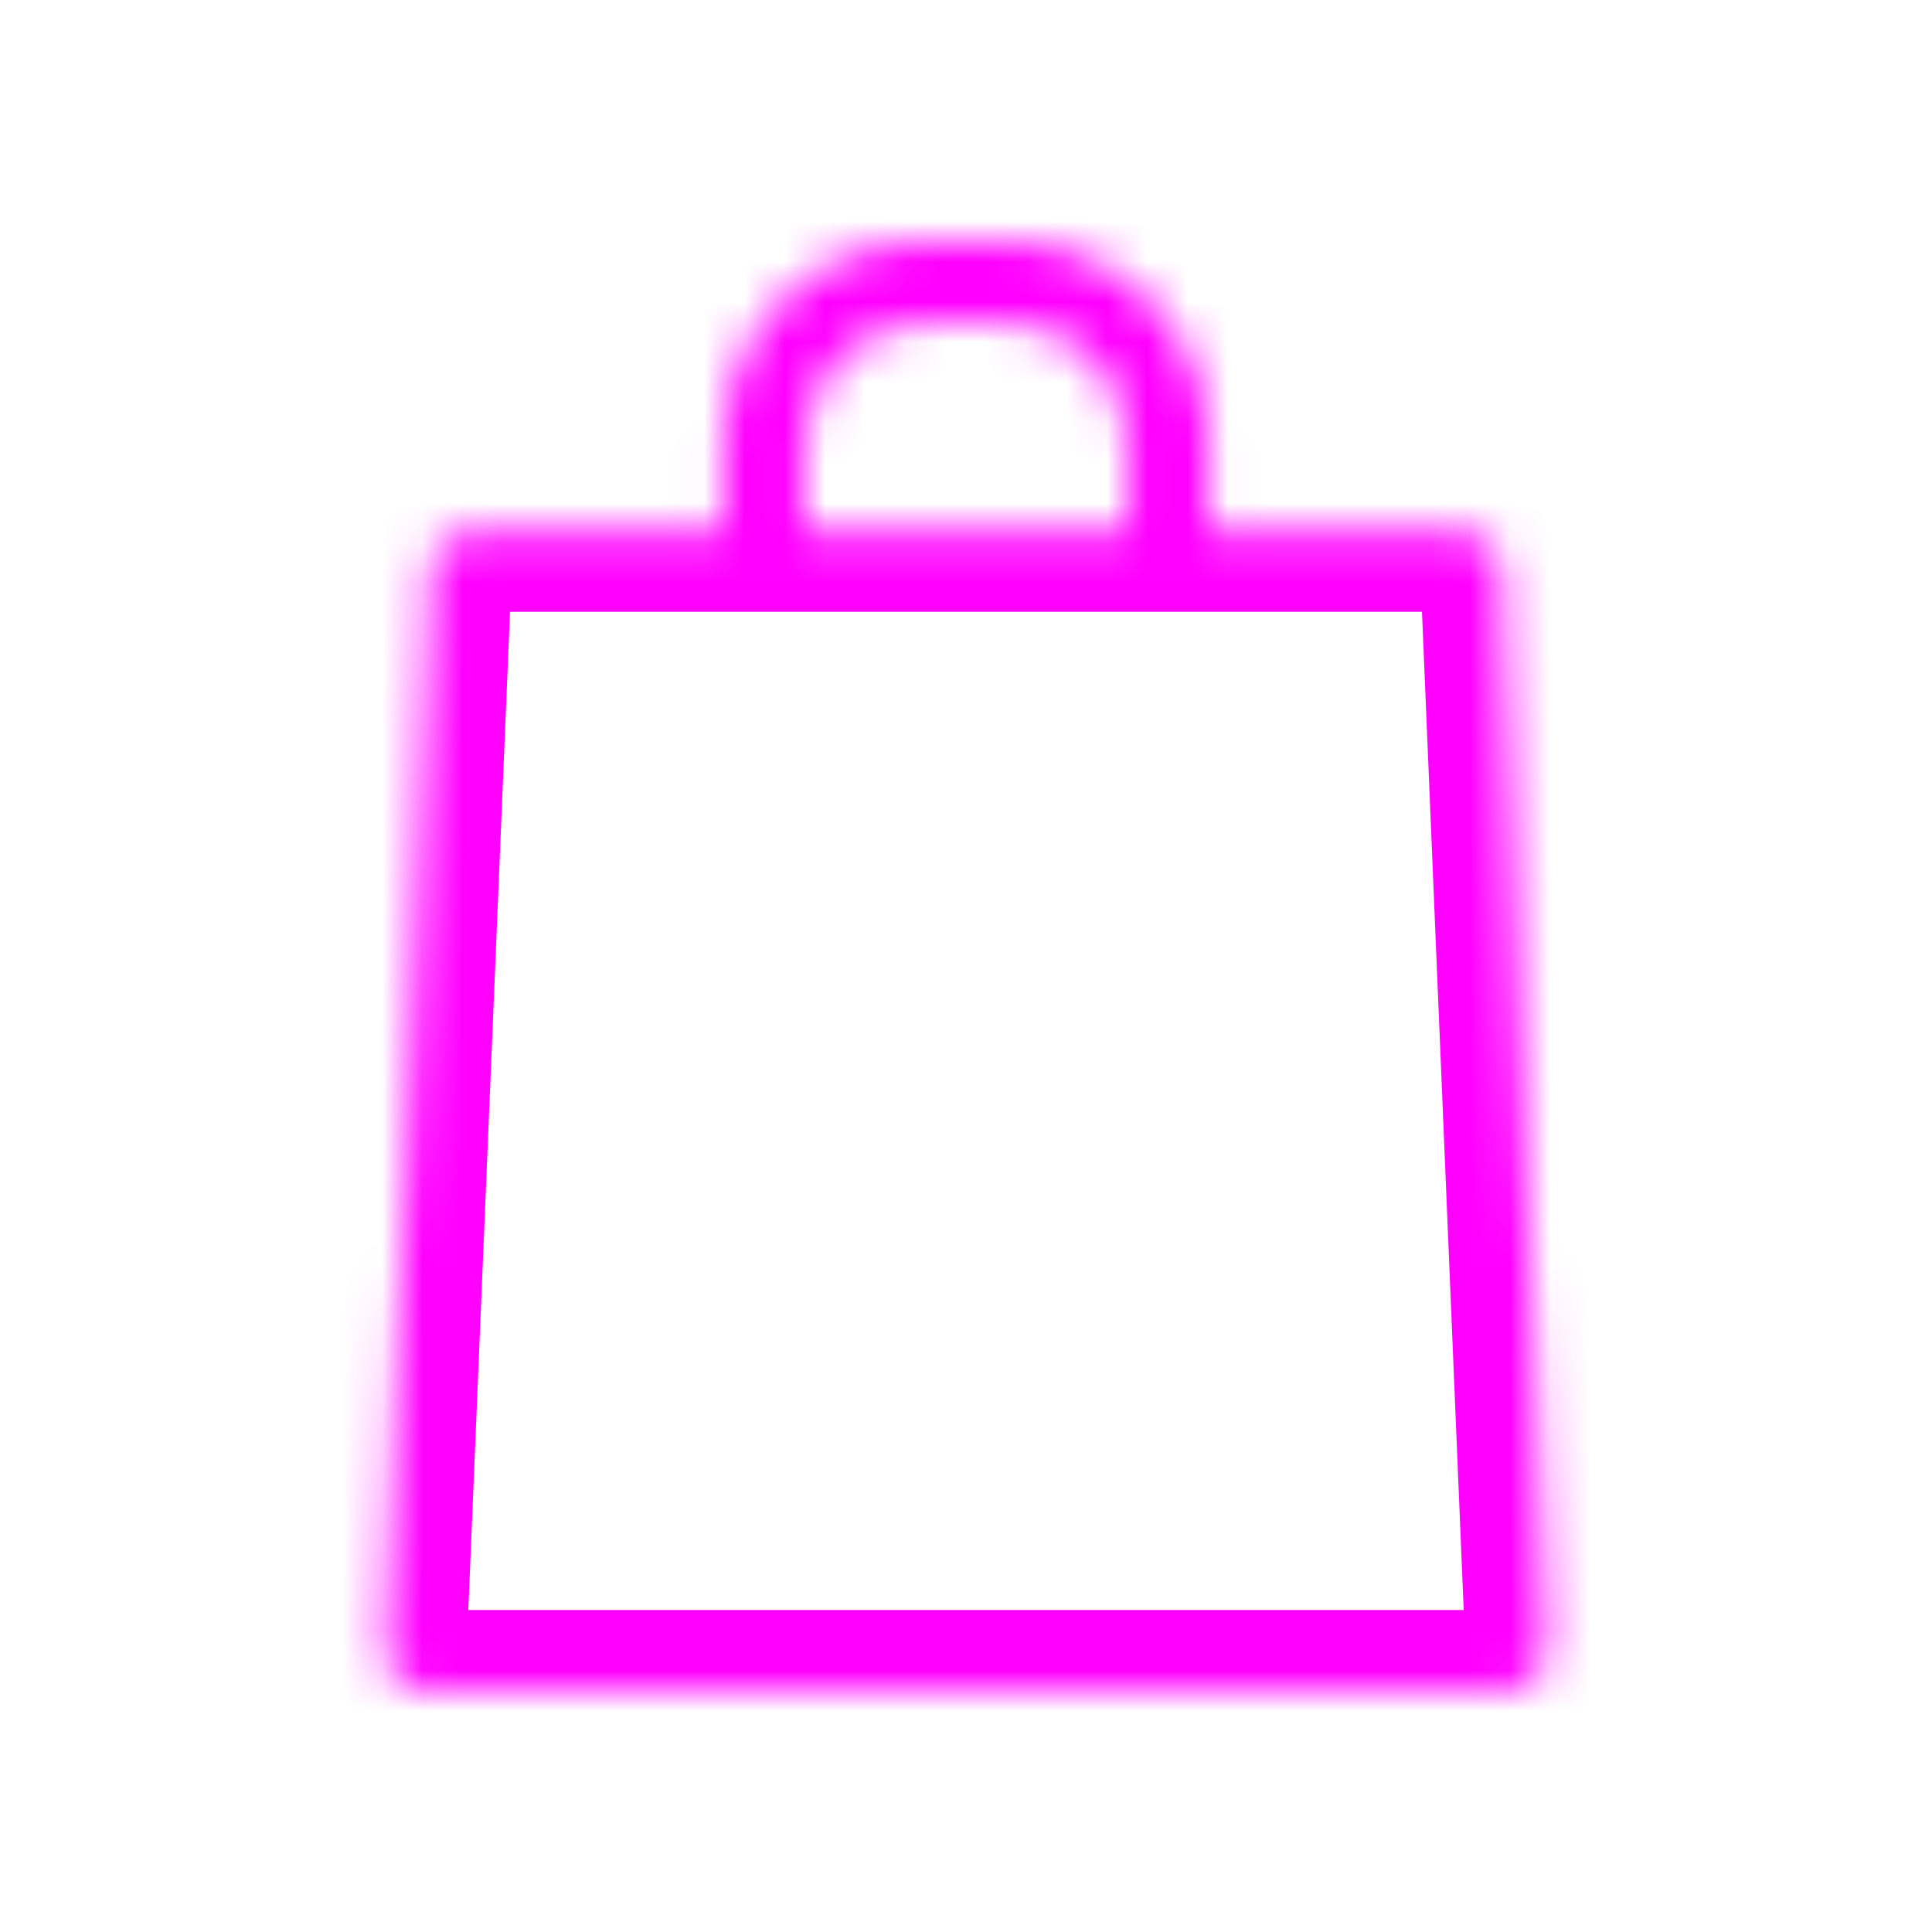 <svg width="48" height="48" viewBox="0 0 48 48" fill="none" xmlns="http://www.w3.org/2000/svg">
<mask id="path-1-inside-1_609_3587" fill="white">
<path fill-rule="evenodd" clip-rule="evenodd" d="M22.978 8H25.021C26.678 8 28.021 9.343 28.021 11V13.2H19.978V11C19.978 9.343 21.322 8 22.978 8ZM17.978 13.2V11C17.978 8.239 20.217 6 22.978 6H25.021C27.782 6 30.021 8.239 30.021 11V13.2H36.288C36.824 13.2 37.264 13.623 37.287 14.158L38.408 40.958C38.431 41.526 37.977 42 37.408 42H25.021H22.978H10.591C10.023 42 9.568 41.526 9.592 40.958L10.713 14.158C10.735 13.623 11.176 13.2 11.712 13.2H17.978Z"/>
</mask>
<path d="M28.021 13.2V15.2H30.021V13.2H28.021ZM19.978 13.2H17.978V15.2H19.978V13.2ZM17.978 13.2V15.2H19.978V13.2H17.978ZM30.021 13.2H28.021V15.2H30.021V13.2ZM37.287 14.158L35.289 14.242L35.289 14.242L37.287 14.158ZM38.408 40.958L40.406 40.875L40.406 40.875L38.408 40.958ZM9.592 40.958L11.591 41.042L11.591 41.042L9.592 40.958ZM10.713 14.158L8.715 14.075L10.713 14.158ZM25.021 6H22.978V10H25.021V6ZM30.021 11C30.021 8.239 27.782 6 25.021 6V10C25.573 10 26.021 10.448 26.021 11H30.021ZM30.021 13.2V11H26.021V13.2H30.021ZM28.021 11.2H19.978V15.2H28.021V11.2ZM17.978 11V13.2H21.978V11H17.978ZM22.978 6C20.217 6 17.978 8.239 17.978 11H21.978C21.978 10.448 22.426 10 22.978 10V6ZM15.978 11V13.2H19.978V11H15.978ZM22.978 4C19.112 4 15.978 7.134 15.978 11H19.978C19.978 9.343 21.322 8 22.978 8V4ZM25.021 4H22.978V8H25.021V4ZM32.021 11C32.021 7.134 28.887 4 25.021 4V8C26.678 8 28.021 9.343 28.021 11H32.021ZM32.021 13.2V11H28.021V13.2H32.021ZM36.288 11.2H30.021V15.2H36.288V11.2ZM39.285 14.075C39.218 12.468 37.896 11.2 36.288 11.2V15.2C35.752 15.2 35.311 14.777 35.289 14.242L39.285 14.075ZM40.406 40.875L39.285 14.075L35.289 14.242L36.409 41.042L40.406 40.875ZM37.408 44C39.114 44 40.477 42.579 40.406 40.875L36.409 41.042C36.386 40.474 36.84 40 37.408 40V44ZM25.021 44H37.408V40H25.021V44ZM22.978 44H25.021V40H22.978V44ZM10.591 44H22.978V40H10.591V44ZM7.594 40.875C7.523 42.579 8.885 44 10.591 44V40C11.16 40 11.614 40.474 11.591 41.042L7.594 40.875ZM8.715 14.075L7.594 40.875L11.591 41.042L12.711 14.242L8.715 14.075ZM11.712 11.2C10.104 11.2 8.782 12.468 8.715 14.075L12.711 14.242C12.689 14.777 12.248 15.2 11.712 15.2V11.2ZM17.978 11.2H11.712V15.2H17.978V11.2Z" fill="#FF00FF" mask="url(#path-1-inside-1_609_3587)"/>
</svg>

